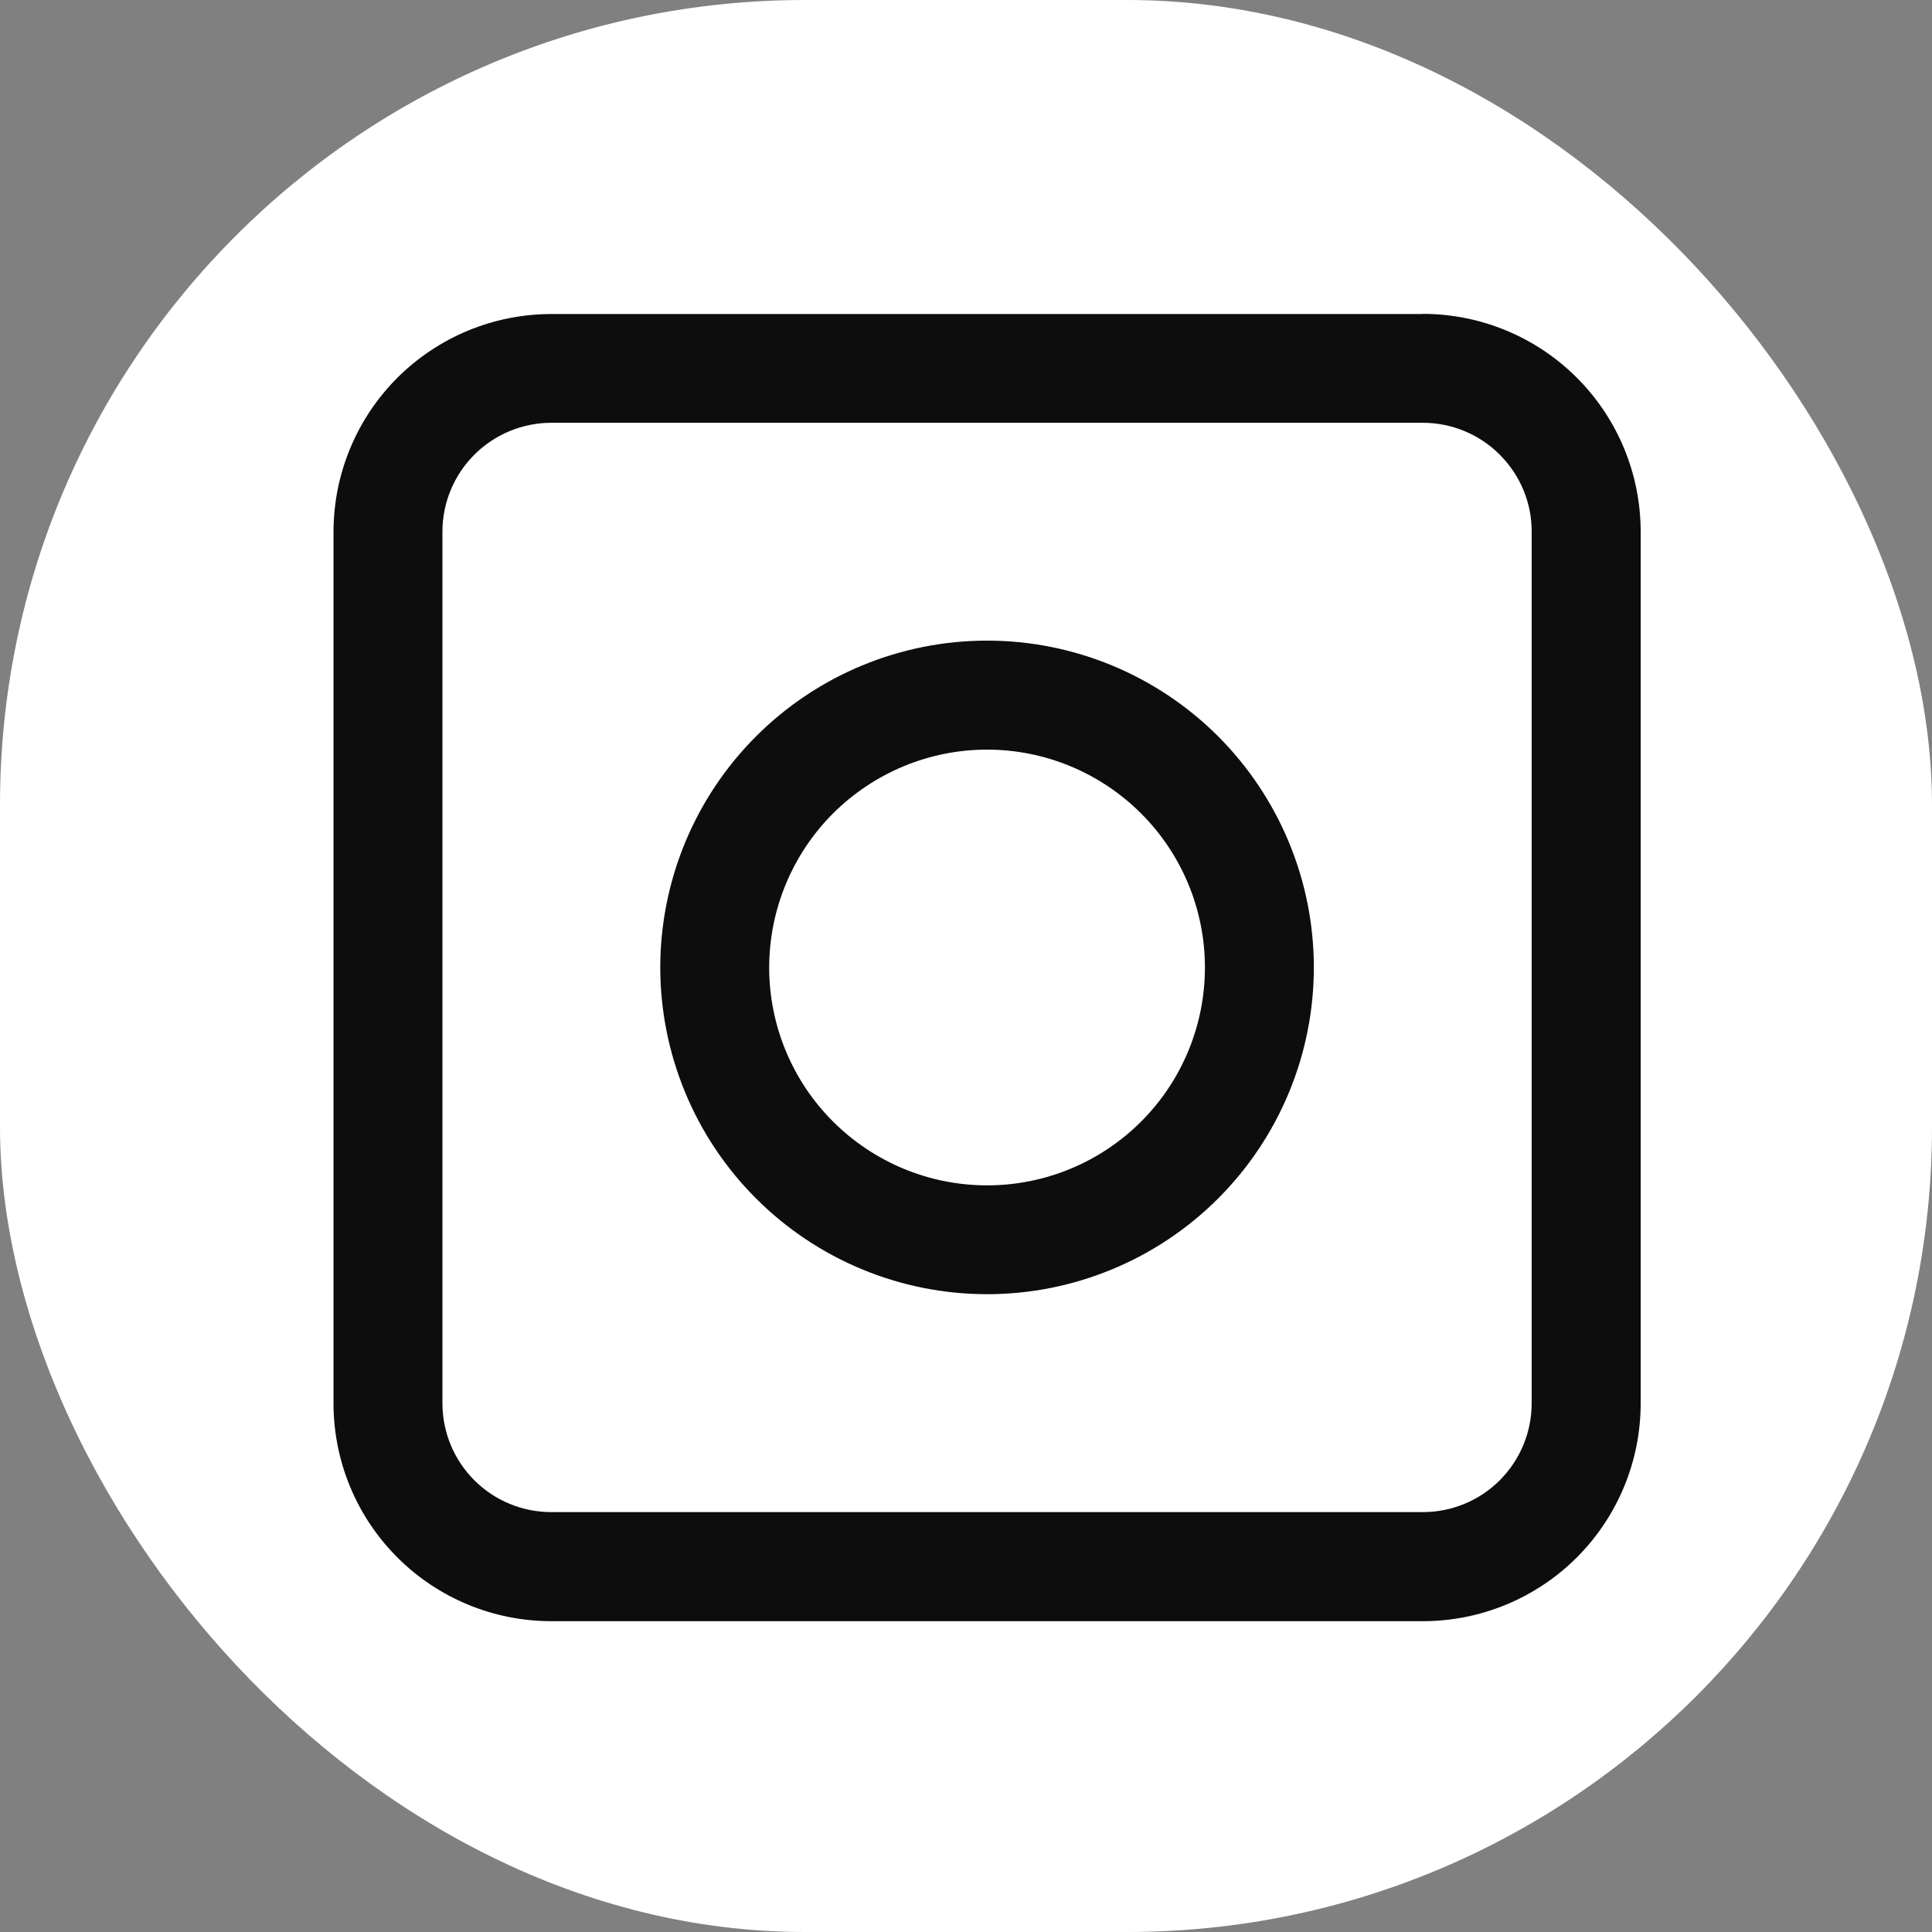 <svg width="24" height="24" viewBox="0 0 24 24" fill="none" xmlns="http://www.w3.org/2000/svg">
<rect x="0" y="0" width="24" height="24" fill="#808080" stroke="none"/>
<rect width="24" height="24" rx="10" fill="white"/>
<path d="M12.262 14.725C11.544 14.725 10.856 14.44 10.348 13.932C9.84 13.425 9.555 12.736 9.555 12.018C9.556 11.301 9.841 10.612 10.348 10.105C10.856 9.598 11.544 9.312 12.262 9.312C12.979 9.312 13.668 9.598 14.175 10.105C14.683 10.612 14.968 11.301 14.968 12.018C14.968 12.736 14.683 13.425 14.176 13.932C13.668 14.44 12.98 14.725 12.262 14.725ZM12.262 7.958C11.185 7.958 10.153 8.386 9.392 9.147C8.63 9.909 8.203 10.941 8.202 12.018C8.203 13.094 8.63 14.127 9.392 14.888C10.153 15.649 11.185 16.077 12.262 16.077C13.338 16.077 14.371 15.649 15.132 14.888C15.893 14.127 16.321 13.094 16.321 12.018C16.321 10.941 15.893 9.909 15.132 9.147C14.371 8.386 13.338 7.958 12.262 7.958Z" fill="#0D0D0D"/>
<path d="M19.027 17.431C19.027 17.79 18.885 18.134 18.631 18.388C18.378 18.642 18.033 18.784 17.675 18.784H6.849C6.49 18.784 6.146 18.642 5.892 18.388C5.638 18.134 5.496 17.79 5.496 17.431V6.606C5.496 6.247 5.638 5.903 5.892 5.649C6.146 5.395 6.49 5.252 6.849 5.252H17.675C17.852 5.252 18.028 5.287 18.192 5.355C18.357 5.423 18.506 5.523 18.631 5.649C18.757 5.775 18.857 5.924 18.925 6.088C18.993 6.252 19.028 6.428 19.027 6.606V17.431ZM17.675 3.901H6.849C6.131 3.901 5.443 4.187 4.935 4.694C4.428 5.202 4.143 5.89 4.143 6.608V17.433C4.143 18.151 4.428 18.839 4.936 19.347C5.443 19.854 6.131 20.139 6.849 20.139H17.675C18.392 20.139 19.081 19.854 19.588 19.347C20.096 18.839 20.381 18.151 20.381 17.433V6.606C20.381 5.888 20.096 5.2 19.588 4.692C19.081 4.185 18.392 3.899 17.675 3.899" fill="#0D0D0D"/>
</svg>
